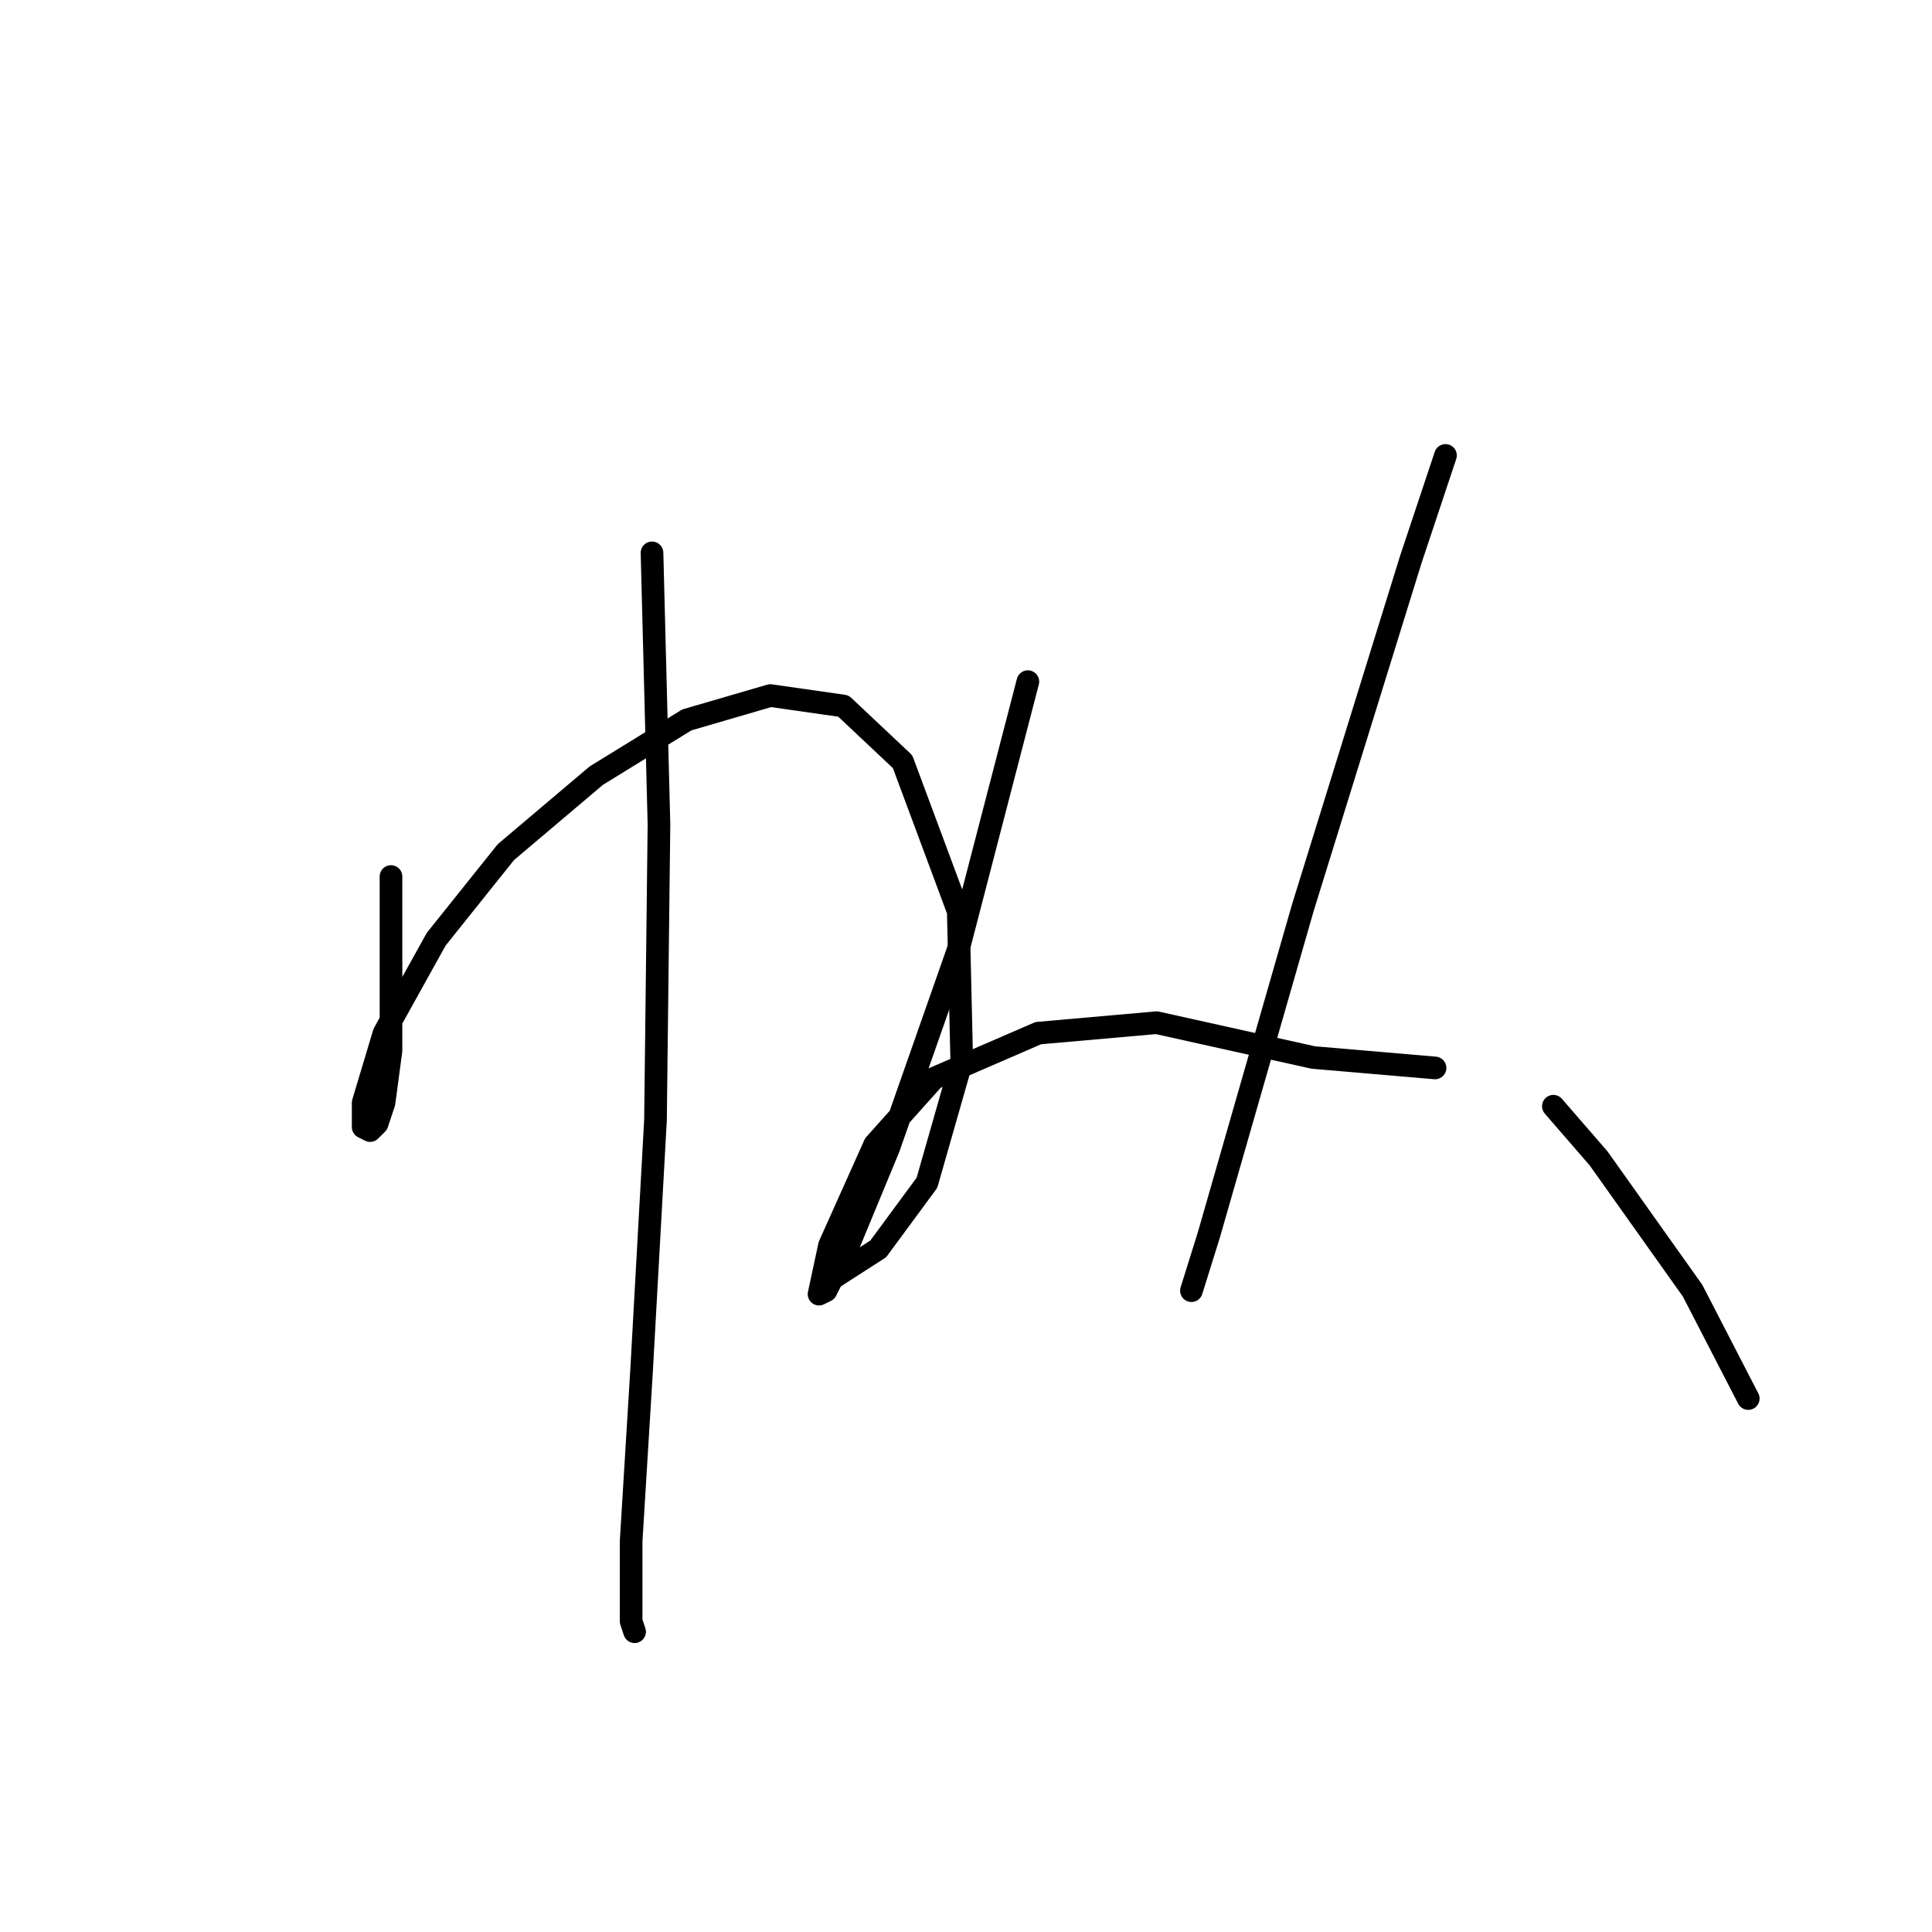 <?xml version="1.0" standalone="no"?>
    <svg width="256" height="256" xmlns="http://www.w3.org/2000/svg" version="1.1">
    <polyline stroke="black" stroke-width="3" stroke-linecap="round" fill="transparent" stroke-linejoin="round" points="51.809 116.144 51.809 129.978 51.809 139.201 50.887 146.118 49.965 148.885 49.043 149.807 48.12 149.346 48.12 146.118 50.887 136.896 57.804 124.445 67.027 112.916 79.017 102.771 91.006 95.393 102.073 92.165 111.757 93.549 119.597 100.927 126.975 120.756 127.436 140.585 122.825 156.724 116.369 165.486 109.913 169.636 109.913 169.636 " />
        <polyline stroke="black" stroke-width="3" stroke-linecap="round" fill="transparent" stroke-linejoin="round" points="86.395 73.258 87.317 109.227 86.856 148.424 85.011 181.626 83.628 204.222 83.628 214.828 84.089 216.211 84.089 216.211 " />
        <polyline stroke="black" stroke-width="3" stroke-linecap="round" fill="transparent" stroke-linejoin="round" points="136.198 90.321 126.975 125.828 117.752 152.113 112.218 165.486 109.452 171.02 108.529 171.481 109.913 165.025 115.908 151.652 123.747 142.89 137.581 136.896 153.26 135.512 174.011 140.124 190.151 141.507 190.151 141.507 " />
        <polyline stroke="black" stroke-width="3" stroke-linecap="round" fill="transparent" stroke-linejoin="round" points="191.534 60.347 186.923 74.181 172.628 120.295 160.177 163.642 157.871 171.02 157.871 171.02 " />
        <polyline stroke="black" stroke-width="3" stroke-linecap="round" fill="transparent" stroke-linejoin="round" points="205.829 146.579 211.824 153.496 224.275 171.02 231.653 185.315 231.653 185.315 " />
        </svg>